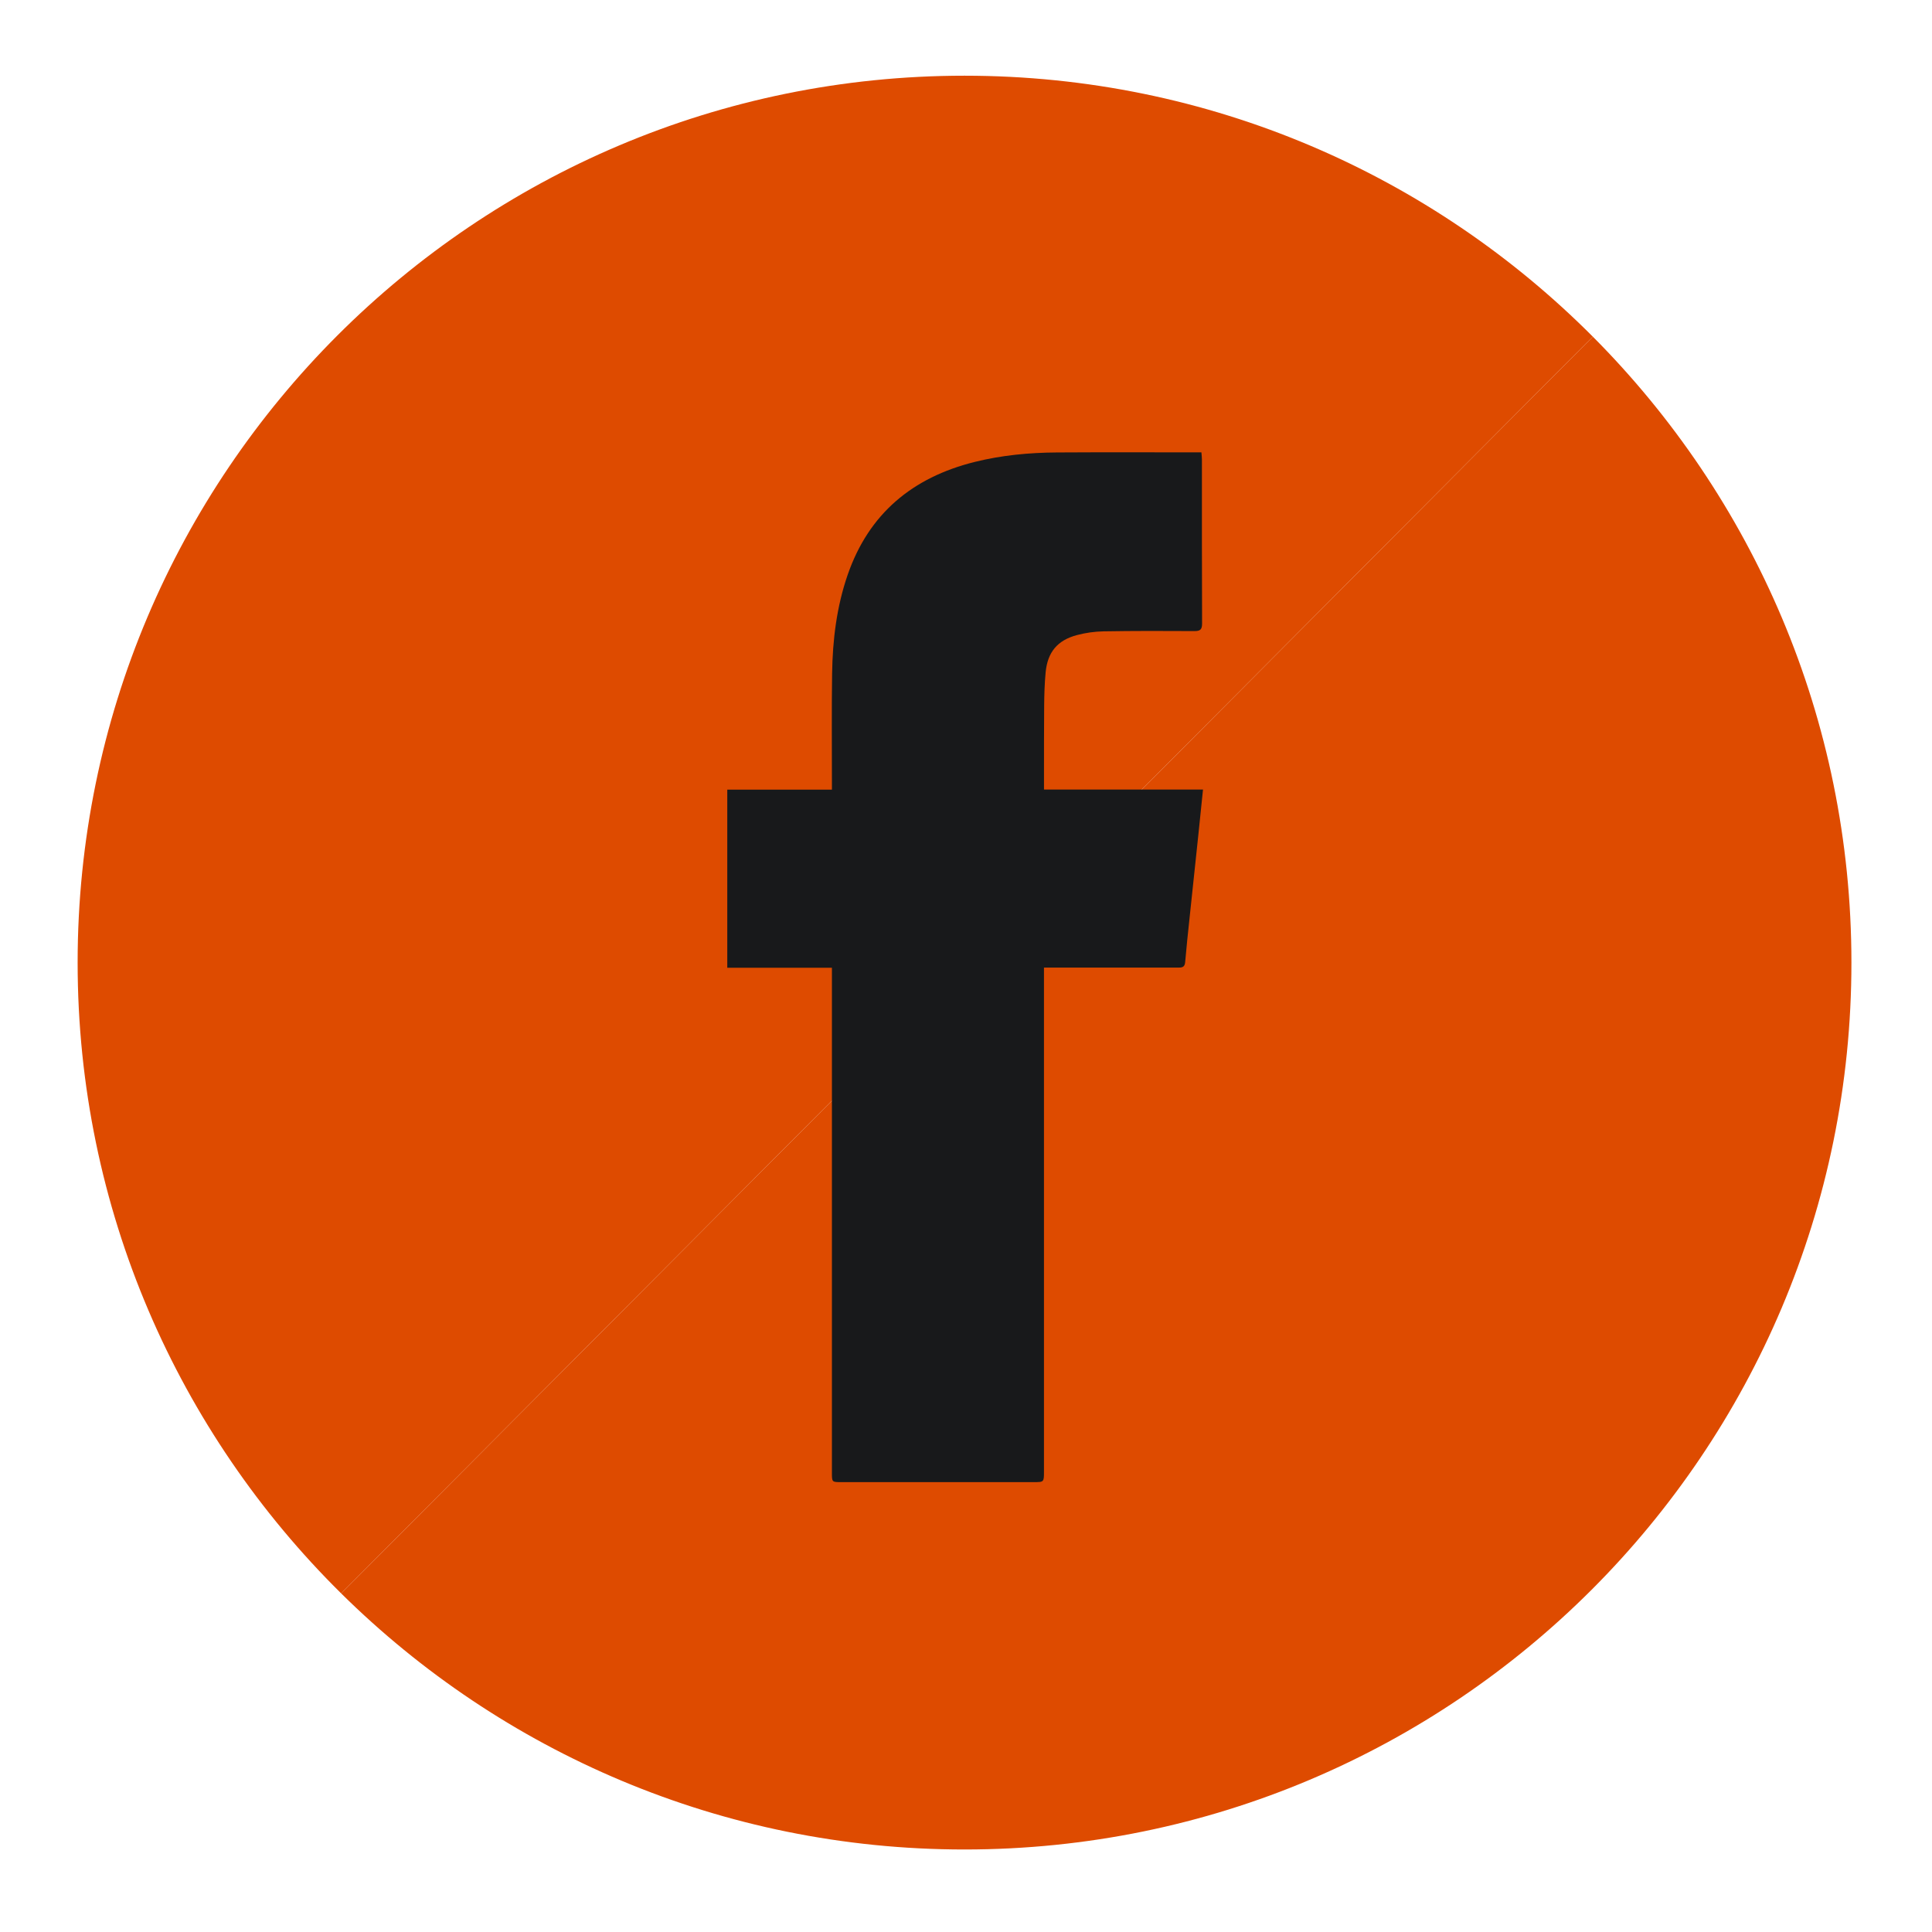 <?xml version="1.0" ?>
<!DOCTYPE svg  PUBLIC '-//W3C//DTD SVG 1.1//EN'  'http://www.w3.org/Graphics/SVG/1.1/DTD/svg11.dtd'>
<svg enable-background="new 0 0 500 500" height="500px" id="Capa_1" version="1.1" viewBox="0 0 500 500" width="500px" xml:space="preserve" xmlns="http://www.w3.org/2000/svg" xmlns:xlink="http://www.w3.org/1999/xlink">
    <path d="M412.226,87.133L88.29,412.367c41.458,40.974,98.435,66.279,161.33,66.279  c126.765,0,229.527-102.764,229.527-229.527C479.146,185.895,453.58,128.644,412.226,87.133z" fill="#de4b00"/>
    <path d="M249.619,19.592c-126.765,0-229.527,102.762-229.527,229.527c0,63.87,26.096,121.639,68.197,163.248  L412.226,87.133C370.665,45.414,313.159,19.592,249.619,19.592z" fill="#de4b00"/>
    <path clip-rule="evenodd" d="M270.178,250.409c0,1.129,0,1.96,0,2.792  c0,42.55,0,85.101,0,127.65c0,2.723-0.001,2.723-2.696,2.723c-16.591,0.002-33.181,0.002-49.771,0c-2.409,0-2.412-0.004-2.412-2.458  c-0.001-42.67,0-85.339,0-128.008c0-0.824,0-1.647,0-2.66c-9.09,0-18.011,0-27.081,0c0-15.419,0-30.647,0-46.086  c8.999,0,17.918,0,27.081,0c0-0.9,0-1.594,0-2.286c0.006-9.25-0.089-18.502,0.049-27.75c0.128-8.672,1.161-17.24,4.005-25.499  c5.482-15.921,16.828-25.28,32.912-29.283c6.976-1.736,14.094-2.406,21.261-2.45c11.814-0.072,23.633-0.024,35.447-0.027  c0.589,0,1.175,0,1.951,0c0.053,0.713,0.133,1.281,0.133,1.849c0.007,14.144-0.023,28.288,0.042,42.431  c0.009,1.638-0.529,1.984-2.044,1.975c-7.817-0.047-15.637-0.062-23.452,0.07c-2.299,0.04-4.648,0.371-6.873,0.96  c-5.075,1.346-7.623,4.428-8.121,9.654c-0.269,2.843-0.353,5.712-0.38,8.57c-0.061,6.504-0.035,13.01-0.044,19.515  c-0.002,0.651-0.001,1.303-0.001,2.236c13.745,0,27.362,0,41.153,0c-0.413,4.016-0.785,7.737-1.177,11.455  c-0.772,7.348-1.56,14.694-2.33,22.043c-0.392,3.733-0.8,7.466-1.115,11.207c-0.116,1.38-0.924,1.389-1.961,1.387  c-10.742-0.019-21.484-0.011-32.227-0.011C271.823,250.409,271.121,250.409,270.178,250.409z" fill="#18191b" fill-rule="evenodd"/>
</svg>